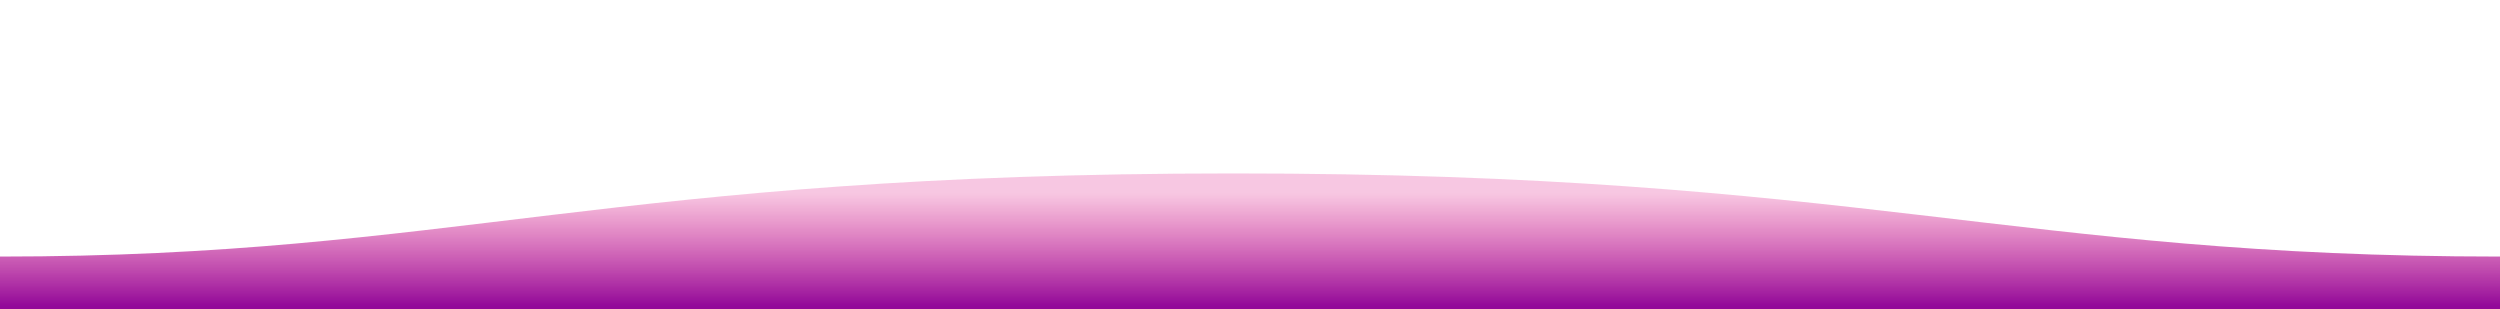 <?xml version="1.0" encoding="utf-8"?>
<!-- Generator: Adobe Illustrator 26.5.2, SVG Export Plug-In . SVG Version: 6.00 Build 0)  -->
<svg version="1.1" id="Layer_1" xmlns="http://www.w3.org/2000/svg" xmlns:xlink="http://www.w3.org/1999/xlink" x="0px" y="0px"
	 viewBox="0 0 1600 198" style="enable-background:new 0 0 1600 198;" xml:space="preserve">
<style type="text/css">
	.st0{fill-rule:evenodd;clip-rule:evenodd;fill:url(#SVGID_1_);}
</style>
<linearGradient id="SVGID_1_" gradientUnits="userSpaceOnUse" x1="317.698" y1="286.058" x2="317.698" y2="286.423" gradientTransform="matrix(-1600 0 0 198 509117 -56516.113)">
	<stop  offset="0" style="stop-color:#E0218A;stop-opacity:0.25"/>
	<stop  offset="1" style="stop-color:#920999"/>
</linearGradient>
<path class="st0" d="M1600,164.2c-311,0-409.9-53.3-811-53.2c-400,0-500,53.2-789,53.2V198h1600C1600,198,1600,176.9,1600,164.2z"/>
</svg>
